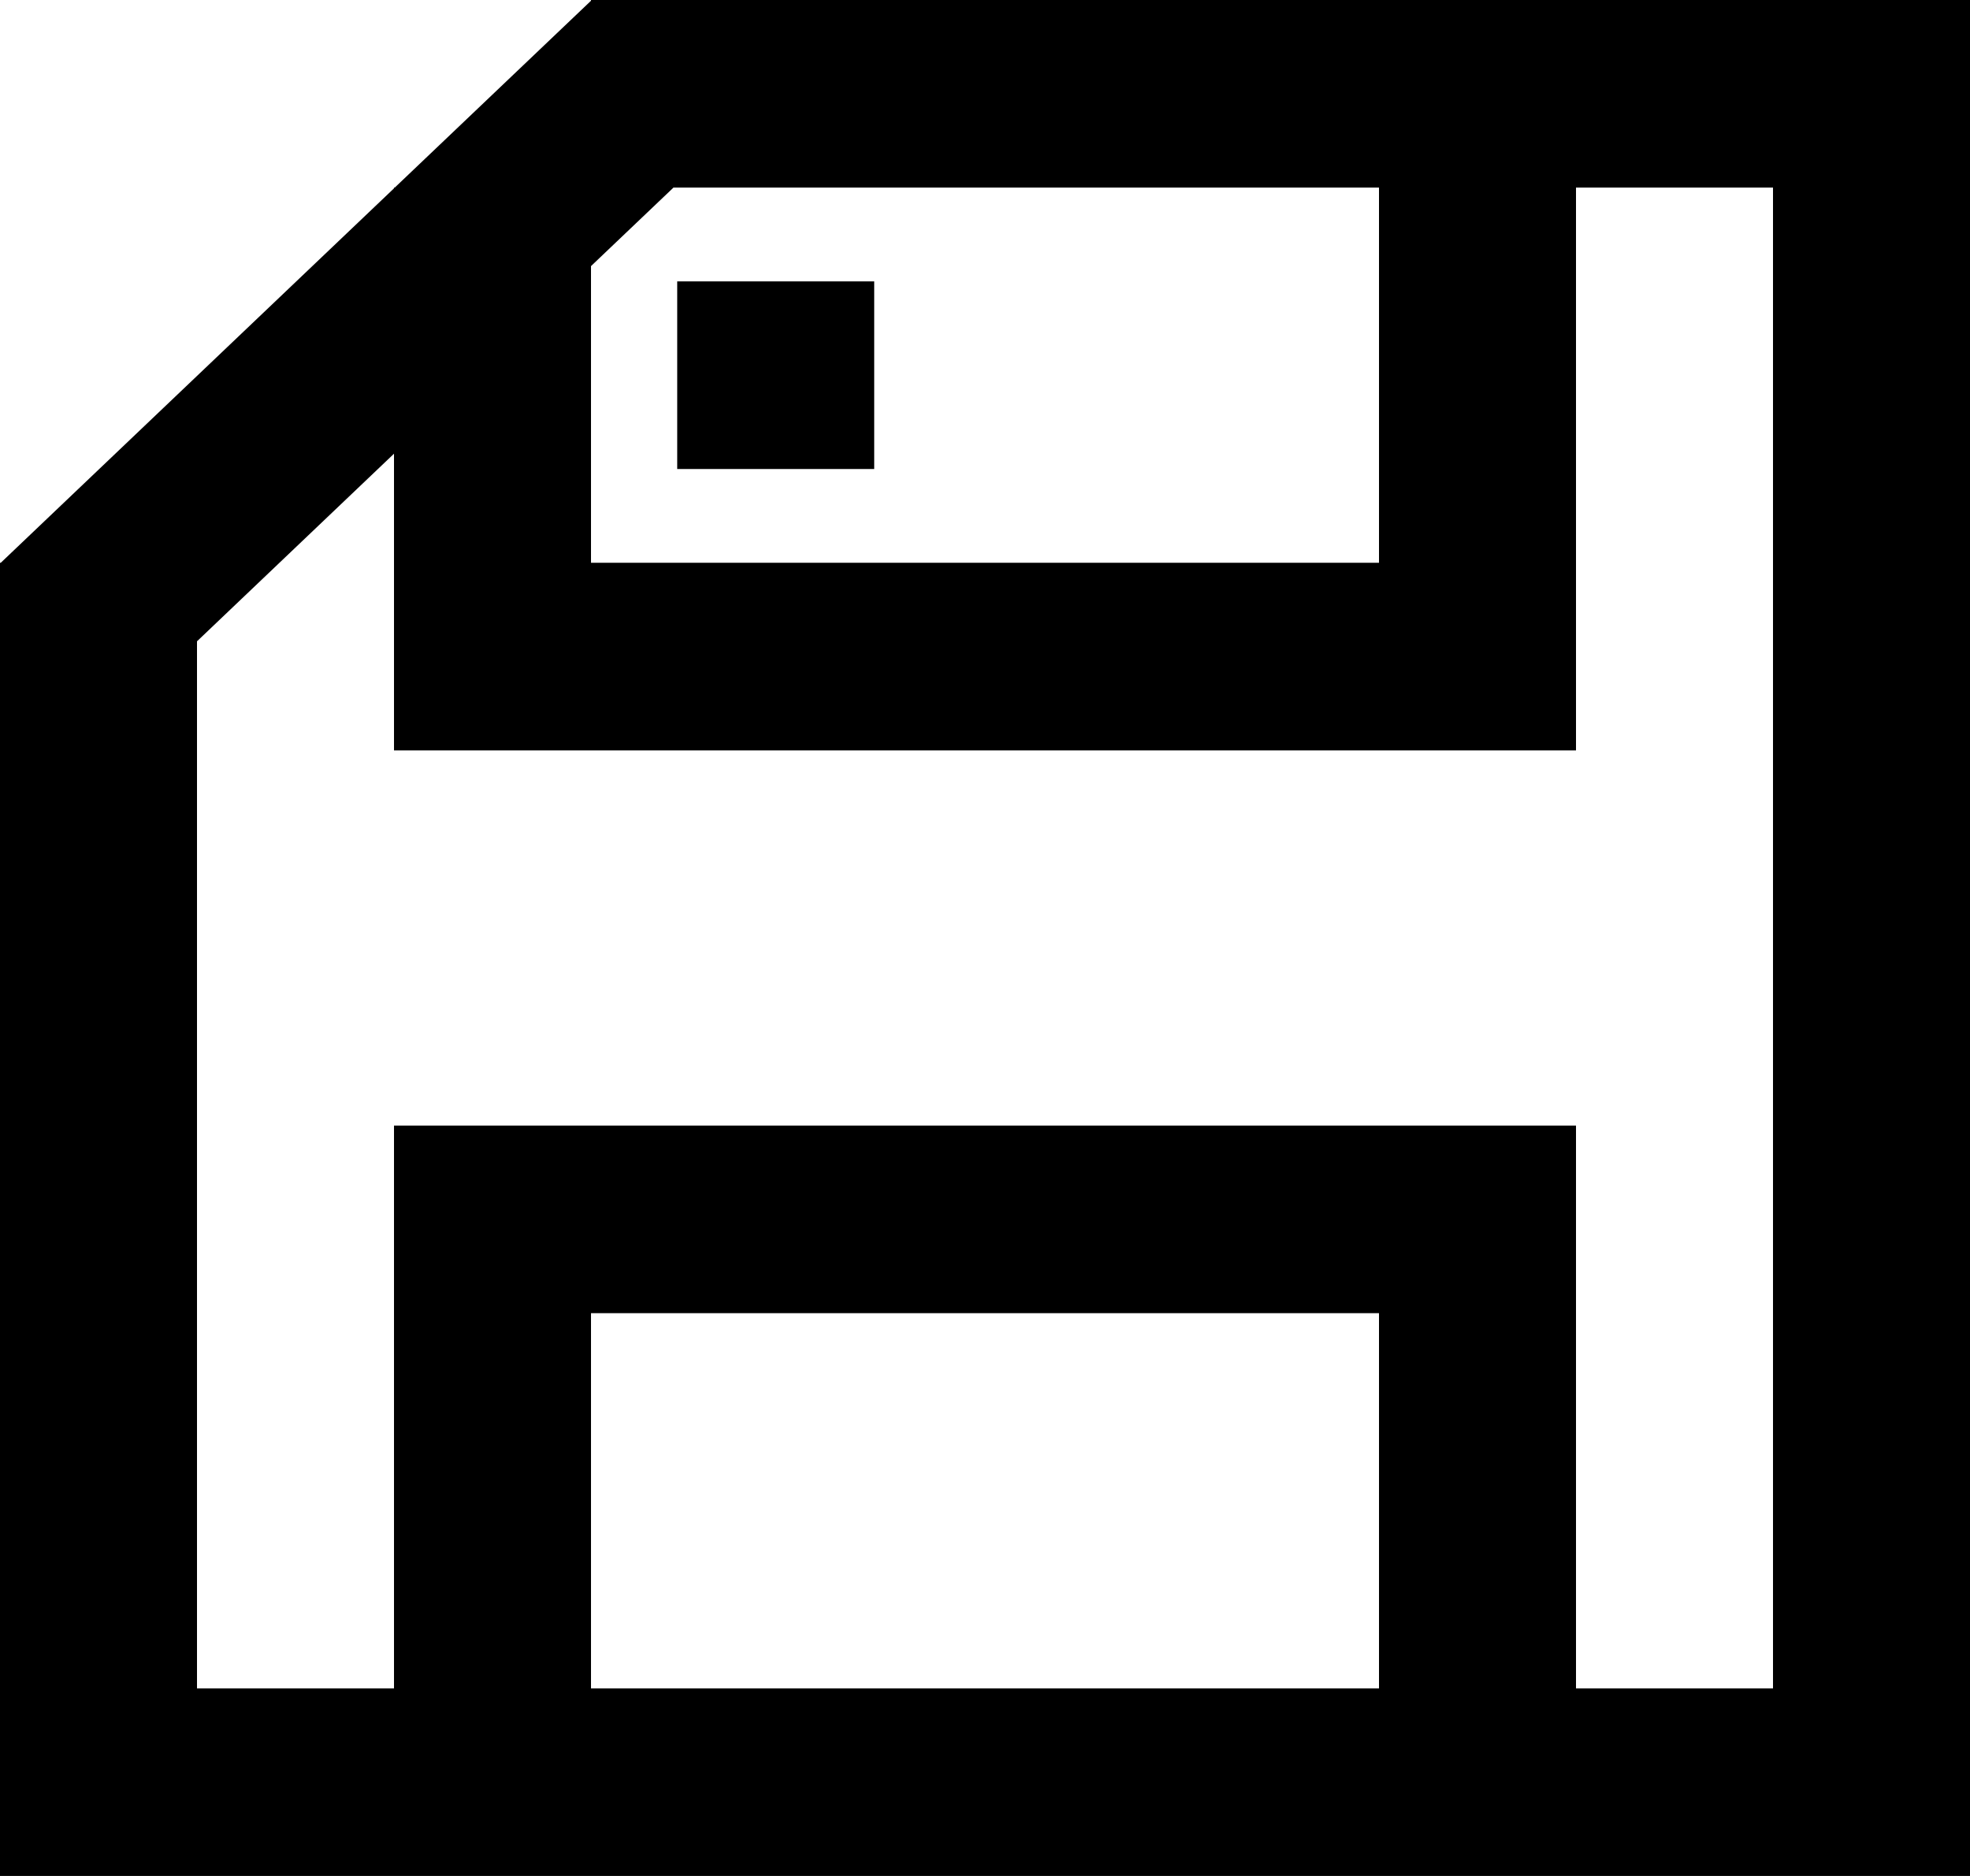 <svg viewBox="0 0 21 20" xmlns="http://www.w3.org/2000/svg" fill="currentColor" focusable="false">
  <path d="M7.219 5h2.1V3h-2.1v2zM18.9 18h-2.1v-6H4.2v6H2.1V6.837l2.1-2V8h12.6V2h2.1v16zM6.3 18h8.4v-4H6.3v4zm0-15.163L7.179 2H14.7v4H6.3V2.837zM20.966 0H6.3v.008L4.208 2H4.2v.008L.008 6H0v14h21V0h-.034z" fill-rule="evenodd"/>
</svg>
